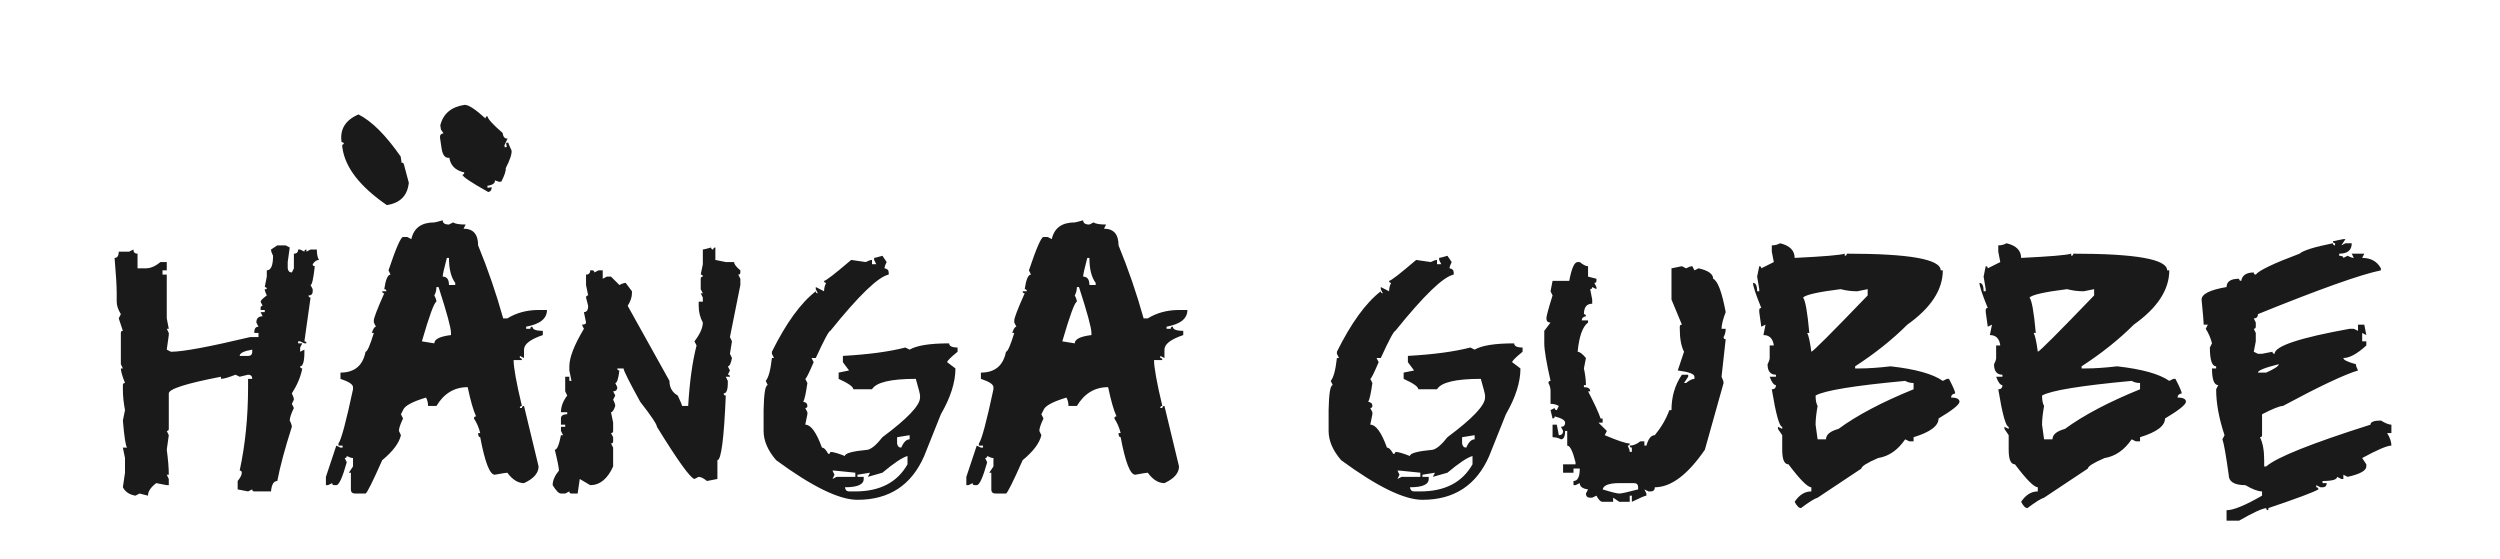 
<svg width="810" height="181" viewBox="0 0 810 181" fill="none" xmlns="http://www.w3.org/2000/svg">
<path d="M89.844 79.5H92.531L93.875 80.188L93.219 84.906V86.938C93.344 87.833 93.792 88.281 94.562 88.281L95.219 86.938V82.188C96.135 82.188 96.594 81.74 96.594 80.844H97.25L98.625 81.531C98.625 81.073 98.844 80.844 99.281 80.844V81.531L100.625 80.844H102.656C102.656 82.344 102.885 83.469 103.344 84.219C102.615 84.219 101.938 84.677 101.312 85.594C101.312 86.031 101.542 86.25 102 86.25C101.542 90.312 101.083 92.344 100.625 92.344L101.312 93.688V94.375C101.312 95.271 100.865 95.719 99.969 95.719C99.969 96.177 100.188 96.406 100.625 96.406L98.625 110.594C99.062 110.594 99.281 110.812 99.281 111.25H98.625L97.25 110.594H96.594V111.25H97.938L97.25 112.594V113.969L98.625 113.281V113.969C98.625 117.115 98.167 118.688 97.25 118.688C97.25 119.146 97.479 119.375 97.938 119.375C97.479 121.938 96.354 124.635 94.562 127.469C95 128.344 95.219 129.021 95.219 129.5L94.562 130.844L95.219 132.188C94.323 134.042 93.875 135.396 93.875 136.25C94.333 137.125 94.562 137.802 94.562 138.281C92.312 145.302 90.74 151.156 89.844 155.844C88.677 155.844 88 156.969 87.812 159.219H82.406C81.948 159.219 81.719 159 81.719 158.562L80.375 159.219L77 158.562V155.844C77.896 154.76 78.344 153.865 78.344 153.156C78.344 152.698 78.115 152.469 77.656 152.469C79.469 144.073 80.375 135.062 80.375 125.438V122.75H81.719C81.719 121.854 81.271 121.406 80.375 121.406L77.656 122.062L76.312 121.406C74.042 122.302 72.469 122.75 71.594 122.75V122.062C60.323 124.229 54.688 126.031 54.688 127.469V138.969C54.688 139.406 54.469 139.625 54.031 139.625L54.688 141L54.031 145.719C54.469 148.906 54.688 151.604 54.688 153.812H54.031L54.688 155.188V157.188H54.031L50.625 156.531C48.833 157.885 47.938 159.24 47.938 160.594L45.219 159.906L43.875 160.594C41.938 160.281 40.583 159.375 39.812 157.875L40.5 153.156V148.406L39.812 145.031H41.188C40.729 144.594 40.271 141.667 39.812 136.25L40.5 132.875C40.042 130.521 39.812 128.271 39.812 126.125V124.781C39.812 124.323 40.042 124.094 40.5 124.094C39.604 121.823 39.156 120.25 39.156 119.375H39.812L39.156 118V107.875C39.156 107.417 39.375 107.188 39.812 107.188L38.469 103.156L39.156 101.781C38.26 100.323 37.812 98.979 37.812 97.75V95.031C37.812 92.677 37.583 88.854 37.125 83.562C38.021 83.562 38.469 82.885 38.469 81.531H41.844L43.219 80.844C43.219 81.74 43.667 82.188 44.562 82.188V86.938H47.25C48.771 86.938 50.354 86.26 52 84.906H54.031V87.594H52.656V88.969H54.031V103.156L54.688 106.531H54.031L54.688 107.875V108.562L54.031 113.281L55.375 113.969C59.188 113.969 67.74 112.385 81.031 109.219H83.75V107.875H82.406V107.188C82.531 106.292 82.979 105.844 83.75 105.844L83.062 104.5C83.062 103.146 83.74 102.469 85.094 102.469L84.438 101.125H85.781V100.438H84.438V99.781C84.438 99.323 84.656 99.094 85.094 99.094L84.438 97.75C84.438 97.396 85.104 96.719 86.438 95.719C86 94.844 85.781 94.167 85.781 93.688H86.438C86.438 93.229 86.219 93 85.781 93L86.438 89.625V87.594C87.792 87.594 88.469 86.021 88.469 82.875C88.031 82 87.812 81.323 87.812 80.844L89.844 79.5ZM77.656 115.312H80.375C81.271 115.312 81.719 114.865 81.719 113.969V113.281C79.01 113.74 77.656 114.417 77.656 115.312ZM143.438 71.375C143.438 72.292 144.115 72.75 145.469 72.75L146.812 72.062C147.479 72.521 148.833 72.75 150.875 72.75L150.188 74.094C153.333 74.094 154.906 75.896 154.906 79.5C158.073 87.208 160.781 95.094 163.031 103.156H164.375C167.333 101.344 170.708 100.438 174.5 100.438H177.219C177.219 103.229 174.969 105.031 170.469 105.844V106.531H171.812C171.812 106.073 172.042 105.844 172.5 105.844C172.5 106.74 173.625 107.188 175.875 107.188V108.562C171.812 109.938 169.781 111.51 169.781 113.281V116L168.438 115.312V116C168.875 116 169.094 116.219 169.094 116.656H166.406C166.406 119.052 167.302 124.01 169.094 131.531C168.656 131.531 168.438 131.75 168.438 132.188H169.094C169.094 131.75 169.323 131.531 169.781 131.531L174.5 151.125C174.5 153.271 172.927 155.073 169.781 156.531C167.823 156.531 166.021 155.406 164.375 153.156C164.042 153.156 162.688 153.375 160.312 153.812C158.688 153.812 157.115 149.76 155.594 141.656C155.135 141.656 154.906 141.208 154.906 140.312H155.594C155.135 138.521 154.458 136.948 153.562 135.594C153.562 135.135 153.792 134.906 154.25 134.906C153.354 132.969 152.448 129.812 151.531 125.438C147.219 125.438 143.844 127.469 141.406 131.531H138.688C138.688 130.51 138.469 129.604 138.031 128.812C133.531 130.167 131.052 131.521 130.594 132.875L129.906 134.219L130.594 135.594C129.698 137.427 129.25 138.771 129.25 139.625L129.906 141C129.323 143.542 127.302 146.24 123.844 149.094C120.698 156.177 118.896 159.781 118.438 159.906H115.062C114.146 159.906 113.688 159.458 113.688 158.562V153.156H113.031L114.375 151.125V148.406C113.896 148.406 113.219 148.188 112.344 147.75C112.344 148.188 112.125 148.406 111.688 148.406L112.344 149.781C110.969 154.719 109.844 157.188 108.969 157.188H108.281C107.844 157.188 107.625 156.969 107.625 156.531L106.281 157.188H105.594V154.5L108.969 144.375L110.312 145.031H111V144.375H109.656V143.688C110.552 142.542 112.125 136.688 114.375 126.125V125.438C114.375 124.542 113.021 123.646 110.312 122.75V120.719C114.854 120.719 117.562 118.469 118.438 113.969C118.979 113.969 119.875 111.938 121.125 107.875H120.469C120.906 106.521 121.354 105.844 121.812 105.844L121.125 104.5V103.812C121.125 103 122.25 100.073 124.5 95.031C124.062 95.031 123.844 94.812 123.844 94.375H125.188C125.188 93.917 124.958 93.688 124.5 93.688C124.958 90.542 125.635 88.969 126.531 88.969L125.875 87.594C128.292 80.385 129.865 76.781 130.594 76.781H131.938L133.281 77.469C134.073 73.865 136.552 72.062 140.719 72.062C140.948 72.062 141.854 71.833 143.438 71.375ZM144.781 83.562C143.885 86.938 143.438 88.958 143.438 89.625C144.792 89.625 145.469 90.531 145.469 92.344H147.5V91.656C146.146 89.865 145.469 87.167 145.469 83.562H144.781ZM141.406 93C141.406 94.021 141.177 94.927 140.719 95.719C141.177 96.594 141.406 97.271 141.406 97.75C140.698 97.917 139.125 102.198 136.688 110.594L140.719 111.25C140.719 109.896 142.521 109 146.125 108.562V107.875C146.125 106.25 144.781 101.292 142.094 93H141.406ZM230.406 80.188C230.406 80.625 230.635 80.844 231.094 80.844C231.094 80.406 231.323 80.188 231.781 80.188V84.219L235.156 84.906H237.844C237.844 85.573 238.521 86.469 239.875 87.594V88.281C239.875 88.74 239.646 88.969 239.188 88.969L239.875 90.312V92.344L236.5 109.219L237.156 110.594L236.5 114.625L237.156 116C236.823 117.792 236.375 118.688 235.812 118.688L236.5 120.031L235.812 121.406C236.271 121.406 236.5 121.625 236.5 122.062H235.156L235.812 123.406V124.094C235.812 126.344 235.365 127.469 234.469 127.469C234.469 127.927 234.698 128.156 235.156 128.156C234.573 142.115 233.667 149.094 232.438 149.094V155.188L229.062 155.844C227.958 154.948 227.062 154.5 226.375 154.5L225 155.188C223.646 154.875 219.594 149.24 212.844 138.281C212.844 137.51 211.042 134.812 207.438 130.188C203.833 123.646 202.031 120.042 202.031 119.375H200C200 119.812 200.229 120.031 200.688 120.031C200.354 122.74 199.906 124.094 199.344 124.094L200 125.438C200 126.333 199.552 126.781 198.656 126.781L199.344 128.156L198.656 129.5C199.115 130.375 199.344 131.052 199.344 131.531C198.885 132.885 198.427 133.562 197.969 133.562L198.656 136.938V139.625C198.656 140.083 198.427 140.312 197.969 140.312L198.656 141.656V143C198.656 143.458 198.427 143.688 197.969 143.688L198.656 145.031V151.125C196.844 155.167 194.365 157.188 191.219 157.188L187.844 155.188L187.156 159.906H185.156C184.698 159.906 184.469 159.677 184.469 159.219L183.125 159.906H181.75C181.062 159.906 180.167 159 179.062 157.188C179.062 155.688 179.74 154.115 181.094 152.469C181.094 151.594 180.646 149.344 179.75 145.719C180.479 145.719 181.146 144.146 181.75 141H182.438L181.75 139.625V138.281H183.125V137.594H181.75V135.594C181.75 134.677 182.427 134.219 183.781 134.219V133.562H181.75C181.75 131.708 182.427 129.906 183.781 128.156L183.125 126.781V122.062H184.469V123.406H185.156L184.469 120.031V118.688C184.469 115.833 186.042 111.781 189.188 106.531L188.531 105.188C189.427 105.188 189.875 104.958 189.875 104.5L189.188 101.125C190.104 101.125 190.562 100.448 190.562 99.094L189.875 96.406C189.875 95.948 190.104 95.719 190.562 95.719L189.875 92.344V88.969C190.771 88.969 191.219 88.51 191.219 87.594H191.906C192.344 87.594 192.562 87.823 192.562 88.281L193.938 87.594H195.281V90.312L196.625 89.625H197.969L200.688 92.344C201.562 91.885 202.24 91.656 202.719 91.656L204.75 94.375V95.031C204.75 96.26 204.292 97.615 203.375 99.094L216.906 123.406C216.906 125.552 217.802 127.135 219.594 128.156C220.51 130.073 220.969 131.198 220.969 131.531H222.969C223.427 123.698 224.333 117.167 225.688 111.938L225 110.594C226.812 108.24 227.719 106.208 227.719 104.5C226.823 102.854 226.375 101.052 226.375 99.094V97.75H227.719V96.406L227.031 95.031H227.719L227.031 93.688V90.312C227.031 89.854 227.26 89.625 227.719 89.625C227.719 89.188 227.49 88.969 227.031 88.969L227.719 85.594V80.844C227.948 80.844 228.844 80.625 230.406 80.188ZM285.906 82.875L287.281 84.906C286.823 85.781 286.594 86.458 286.594 86.938C287.49 87.083 287.938 87.531 287.938 88.281V88.969C284.583 89.635 278.281 95.708 269.031 107.188C268.573 107.188 267 110.125 264.312 116H262.938L263.625 117.344C262.083 120.948 261.177 122.75 260.906 122.75L261.594 124.094C261.135 127.365 260.688 129.396 260.25 130.188C261.146 130.312 261.594 130.76 261.594 131.531C261.594 131.969 261.365 132.188 260.906 132.188L261.594 133.562V134.219L260.906 137.594C262.719 137.594 264.521 140.073 266.312 145.031C266.958 145.031 267.635 145.708 268.344 147.062C268.802 147.062 269.031 146.844 269.031 146.406C269.906 146.406 271.479 146.854 273.75 147.75C273.75 146.854 276.229 146.177 281.188 145.719C282.5 145.365 284.073 144.01 285.906 141.656C294.031 135.615 298.094 131.333 298.094 128.812V128.156C298.094 127.719 297.635 125.917 296.719 122.75C288.594 122.75 283.865 123.875 282.531 126.125H276.469C276.469 125.312 274.885 124.188 271.719 122.75V120.719L275.094 120.031L273.094 117.344V115.312C281.323 114.854 288.073 113.948 293.344 112.594L294.719 113.281C297.031 111.927 301.302 111.25 307.531 111.25C307.531 112.146 308.438 112.594 310.25 112.594V113.969C308 115.802 306.875 116.927 306.875 117.344L309.562 119.375C309.562 123.833 307.99 128.781 304.844 134.219L299.438 147.75C295.312 157.208 288.104 161.938 277.812 161.938C271.896 161.938 263.115 157.656 251.469 149.094C248.76 145.948 247.406 142.792 247.406 139.625V132.875C247.51 127.479 247.958 124.781 248.75 124.781L248.094 123.406C248.99 122.406 249.656 119.938 250.094 116H250.781L250.094 114.625V113.969C254.698 104.677 259.438 98.146 264.312 94.375C264.312 94.812 264.531 95.031 264.969 95.031L264.312 93.688V93L267 94.375C267 93.354 267.229 92.448 267.688 91.656C267.229 91.656 267 91.438 267 91C267.562 91 270.49 88.74 275.781 84.219L280.5 84.906C281.375 84.448 282.052 84.219 282.531 84.219V85.594H283.906L283.219 84.219V83.562C283.448 83.562 284.344 83.333 285.906 82.875ZM290.656 141.656V143.688C290.802 144.583 291.25 145.031 292 145.031C292.771 143.24 293.677 142.344 294.719 142.344V141L290.656 141.656ZM281.188 154.5L281.875 153.156L277.812 153.812V154.5H279.844V155.188C279.844 156.979 277.812 157.875 273.75 157.875C273.896 158.771 274.344 159.219 275.094 159.219H277.125C285.083 159.219 290.719 156.292 294.031 150.438V147.75C292.385 148.188 289.677 149.99 285.906 153.156L281.188 154.5ZM269.719 152.469L270.375 153.812L269.719 155.188L271.062 154.5H277.125V153.156L270.375 152.469H269.719ZM350.938 71.375C350.938 72.292 351.615 72.75 352.969 72.75L354.312 72.062C354.979 72.521 356.333 72.75 358.375 72.75L357.688 74.094C360.833 74.094 362.406 75.896 362.406 79.5C365.573 87.208 368.281 95.094 370.531 103.156H371.875C374.833 101.344 378.208 100.438 382 100.438H384.719C384.719 103.229 382.469 105.031 377.969 105.844V106.531H379.312C379.312 106.073 379.542 105.844 380 105.844C380 106.74 381.125 107.188 383.375 107.188V108.562C379.312 109.938 377.281 111.51 377.281 113.281V116L375.938 115.312V116C376.375 116 376.594 116.219 376.594 116.656H373.906C373.906 119.052 374.802 124.01 376.594 131.531C376.156 131.531 375.938 131.75 375.938 132.188H376.594C376.594 131.75 376.823 131.531 377.281 131.531L382 151.125C382 153.271 380.427 155.073 377.281 156.531C375.323 156.531 373.521 155.406 371.875 153.156C371.542 153.156 370.188 153.375 367.812 153.812C366.188 153.812 364.615 149.76 363.094 141.656C362.635 141.656 362.406 141.208 362.406 140.312H363.094C362.635 138.521 361.958 136.948 361.062 135.594C361.062 135.135 361.292 134.906 361.75 134.906C360.854 132.969 359.948 129.812 359.031 125.438C354.719 125.438 351.344 127.469 348.906 131.531H346.188C346.188 130.51 345.969 129.604 345.531 128.812C341.031 130.167 338.552 131.521 338.094 132.875L337.406 134.219L338.094 135.594C337.198 137.427 336.75 138.771 336.75 139.625L337.406 141C336.823 143.542 334.802 146.24 331.344 149.094C328.198 156.177 326.396 159.781 325.938 159.906H322.562C321.646 159.906 321.188 159.458 321.188 158.562V153.156H320.531L321.875 151.125V148.406C321.396 148.406 320.719 148.188 319.844 147.75C319.844 148.188 319.625 148.406 319.188 148.406L319.844 149.781C318.469 154.719 317.344 157.188 316.469 157.188H315.781C315.344 157.188 315.125 156.969 315.125 156.531L313.781 157.188H313.094V154.5L316.469 144.375L317.812 145.031H318.5V144.375H317.156V143.688C318.052 142.542 319.625 136.688 321.875 126.125V125.438C321.875 124.542 320.521 123.646 317.812 122.75V120.719C322.354 120.719 325.062 118.469 325.938 113.969C326.479 113.969 327.375 111.938 328.625 107.875H327.969C328.406 106.521 328.854 105.844 329.312 105.844L328.625 104.5V103.812C328.625 103 329.75 100.073 332 95.031C331.562 95.031 331.344 94.812 331.344 94.375H332.688C332.688 93.917 332.458 93.688 332 93.688C332.458 90.542 333.135 88.969 334.031 88.969L333.375 87.594C335.792 80.385 337.365 76.781 338.094 76.781H339.438L340.781 77.469C341.573 73.865 344.052 72.062 348.219 72.062C348.448 72.062 349.354 71.833 350.938 71.375ZM352.281 83.562C351.385 86.938 350.938 88.958 350.938 89.625C352.292 89.625 352.969 90.531 352.969 92.344H355V91.656C353.646 89.865 352.969 87.167 352.969 83.562H352.281ZM348.906 93C348.906 94.021 348.677 94.927 348.219 95.719C348.677 96.594 348.906 97.271 348.906 97.75C348.198 97.917 346.625 102.198 344.188 110.594L348.219 111.25C348.219 109.896 350.021 109 353.625 108.562V107.875C353.625 106.25 352.281 101.292 349.594 93H348.906ZM468.969 82.875L470.344 84.906C469.885 85.781 469.656 86.458 469.656 86.938C470.552 87.083 471 87.531 471 88.281V88.969C467.646 89.635 461.344 95.708 452.094 107.188C451.635 107.188 450.062 110.125 447.375 116H446L446.688 117.344C445.146 120.948 444.24 122.75 443.969 122.75L444.656 124.094C444.198 127.365 443.75 129.396 443.312 130.188C444.208 130.312 444.656 130.76 444.656 131.531C444.656 131.969 444.427 132.188 443.969 132.188L444.656 133.562V134.219L443.969 137.594C445.781 137.594 447.583 140.073 449.375 145.031C450.021 145.031 450.698 145.708 451.406 147.062C451.865 147.062 452.094 146.844 452.094 146.406C452.969 146.406 454.542 146.854 456.812 147.75C456.812 146.854 459.292 146.177 464.25 145.719C465.562 145.365 467.135 144.01 468.969 141.656C477.094 135.615 481.156 131.333 481.156 128.812V128.156C481.156 127.719 480.698 125.917 479.781 122.75C471.656 122.75 466.927 123.875 465.594 126.125H459.531C459.531 125.312 457.948 124.188 454.781 122.75V120.719L458.156 120.031L456.156 117.344V115.312C464.385 114.854 471.135 113.948 476.406 112.594L477.781 113.281C480.094 111.927 484.365 111.25 490.594 111.25C490.594 112.146 491.5 112.594 493.312 112.594V113.969C491.062 115.802 489.938 116.927 489.938 117.344L492.625 119.375C492.625 123.833 491.052 128.781 487.906 134.219L482.5 147.75C478.375 157.208 471.167 161.938 460.875 161.938C454.958 161.938 446.177 157.656 434.531 149.094C431.823 145.948 430.469 142.792 430.469 139.625V132.875C430.573 127.479 431.021 124.781 431.812 124.781L431.156 123.406C432.052 122.406 432.719 119.938 433.156 116H433.844L433.156 114.625V113.969C437.76 104.677 442.5 98.146 447.375 94.375C447.375 94.812 447.594 95.031 448.031 95.031L447.375 93.688V93L450.062 94.375C450.062 93.354 450.292 92.448 450.75 91.656C450.292 91.656 450.062 91.438 450.062 91C450.625 91 453.552 88.74 458.844 84.219L463.562 84.906C464.438 84.448 465.115 84.219 465.594 84.219V85.594H466.969L466.281 84.219V83.562C466.51 83.562 467.406 83.333 468.969 82.875ZM473.719 141.656V143.688C473.865 144.583 474.312 145.031 475.062 145.031C475.833 143.24 476.74 142.344 477.781 142.344V141L473.719 141.656ZM464.25 154.5L464.938 153.156L460.875 153.812V154.5H462.906V155.188C462.906 156.979 460.875 157.875 456.812 157.875C456.958 158.771 457.406 159.219 458.156 159.219H460.188C468.146 159.219 473.781 156.292 477.094 150.438V147.75C475.448 148.188 472.74 149.99 468.969 153.156L464.25 154.5ZM452.781 152.469L453.438 153.812L452.781 155.188L454.125 154.5H460.188V153.156L453.438 152.469H452.781ZM511.156 84.906H511.844C512.927 85.802 513.823 86.25 514.531 86.25V89.625L517.25 90.312V91C517.25 91.438 517.021 91.656 516.562 91.656L517.25 93V93.688L515.875 93C515.875 93.458 515.656 93.688 515.219 93.688L515.875 97.062V98.406C514.083 98.406 513.188 99.531 513.188 101.781C513.625 101.781 513.844 102.01 513.844 102.469C512.948 102.615 512.5 103.062 512.5 103.812H514.531V104.5C512.76 105.812 511.635 108.969 511.156 113.969C511.823 113.969 512.719 114.646 513.844 116L513.188 119.375C513.625 121.396 513.844 123.198 513.844 124.781H513.188V125.438C514.542 125.438 515.219 125.885 515.219 126.781H514.531C516.635 130.823 517.99 133.76 518.594 135.594H519.25V136.938H517.906L520.625 139.625L519.938 141C524.146 142.792 526.844 143.688 528.031 143.688C528.031 144.146 527.812 144.375 527.375 144.375C527.812 145.25 528.031 145.927 528.031 146.406H528.719V145.031C528.26 145.031 528.031 144.812 528.031 144.375C529.177 144.375 530.312 143.917 531.438 143H532.781V144.375H533.438C534.062 142.125 534.969 141 536.156 141C538.26 138.438 539.833 135.729 540.875 132.875H541.562C541.562 128.521 542.688 124.698 544.938 121.406H546.969V122.062L545.625 124.094H546.281C547.385 123.198 548.292 122.75 549 122.75V122.062C549 121.167 547.198 120.49 543.594 120.031L545.625 113.969C544.708 112.198 544.25 109.719 544.25 106.531V105.844C544.25 105.406 544.479 105.188 544.938 105.188L541.562 97.062V86.938L544.938 86.25L546.281 86.938C547.156 86.479 547.833 86.25 548.312 86.25L549 87.594L550.344 86.938C553.49 87.646 555.062 88.771 555.062 90.312C556.542 90.979 557.896 94.583 559.125 101.125C558.229 103.438 557.781 105.24 557.781 106.531H559.125C559.125 107.531 558.896 108.427 558.438 109.219C558.438 109.677 558.667 109.906 559.125 109.906L557.781 122.062C558.219 122.938 558.438 123.615 558.438 124.094L552.375 145.719C546.812 153.823 541.406 157.875 536.156 157.875C536.156 158.771 535.708 159.219 534.812 159.219H534.125L532.781 158.562L533.438 159.906V160.594C533.021 160.594 531.448 161.26 528.719 162.594V160.594H528.031V162.594H524.656L522.656 161.25V162.594H519.25C518.604 162.594 517.938 161.927 517.25 160.594L515.875 161.25H515.219C514.302 161.25 513.844 160.802 513.844 159.906L514.531 158.562C512.74 158.333 511.844 157.656 511.844 156.531L510.469 157.188H509.812V155.844C511.167 155.844 511.844 154.5 511.844 151.812H509.812V153.156H506.438V150.438H510.469V149.781C509.573 146.177 508.677 144.375 507.781 144.375V139.625H507.094C507.094 141.438 506.646 142.344 505.75 142.344C504.958 141.885 504.052 141.656 503.031 141.656V137.594H504.406L505.062 141C505.979 141 506.438 140.542 506.438 139.625L505.75 138.281C506.646 138.281 507.094 137.833 507.094 136.938C507.094 136.167 505.969 135.49 503.719 134.906C503.719 135.365 503.49 135.594 503.031 135.594L502.375 132.875L503.719 132.188C503.719 132.646 503.948 132.875 504.406 132.875L505.062 131.531C504.292 131.073 503.396 130.844 502.375 130.844V126.781C502.375 125.781 502.146 124.885 501.688 124.094C501.688 123.635 501.917 123.406 502.375 123.406C501.021 117.385 500.344 113.333 500.344 111.25V107.188L502.375 104.5C501.479 104.5 501.031 104.052 501.031 103.156C501.031 102.448 501.698 99.969 503.031 95.719L502.375 94.375L503.031 91H508.438C509.188 86.938 510.094 84.906 511.156 84.906ZM519.25 158.562C522.125 159.458 523.927 159.906 524.656 159.906C525.344 159.906 527.375 159.458 530.75 158.562V157.875C530.75 156.979 530.302 156.531 529.406 156.531H524.656C521.344 156.531 519.542 157.208 519.25 158.562ZM576.75 78.812C579.896 79.583 581.469 81.167 581.469 83.562C590.906 83.104 596.312 82.646 597.688 82.188V82.875C598.146 82.875 598.375 82.646 598.375 82.188C618.646 82.188 628.781 83.99 628.781 87.594H629.469C629.469 93.885 625.635 99.75 617.969 105.188C613.177 109.979 607.542 114.479 601.062 118.688V119.375H602.438C605.271 119.375 608.646 119.146 612.562 118.688C620.604 119.583 626.24 121.156 629.469 123.406L630.812 122.75H631.469C632.823 125.354 633.5 126.927 633.5 127.469C632.604 127.615 632.156 128.062 632.156 128.812C633.969 128.812 634.875 129.271 634.875 130.188C634.812 131.125 632.552 132.927 628.094 135.594C628.094 137.99 625.396 140.01 620 141.656V143H618.656L617.281 142.344C614.885 145.844 611.958 147.865 608.5 148.406C604.896 149.969 603.094 151.104 603.094 151.812L588.906 161.25C587.906 161.542 586.104 162.667 583.5 164.625C582.854 164.625 582.177 163.948 581.469 162.594C582.948 160.344 584.75 159.219 586.875 159.219V157.875C585.667 157.875 583.198 155.396 579.469 150.438C578.115 150.438 577.438 148.865 577.438 145.719V141L576.062 138.969V138.281L577.438 138.969V138.281C576.521 138.281 575.396 134.229 574.062 126.125C574.958 126.125 575.406 125.677 575.406 124.781C574.719 124.781 574.042 123.875 573.375 122.062H575.406V121.406C573.594 121.406 572.688 120.271 572.688 118C573.146 117.146 573.375 116.479 573.375 116V111.938H574.719C574.427 109.688 573.302 108.562 571.344 108.562L572.031 105.188L570.656 105.844L570 101.125V100.438C570 100 570.219 99.781 570.656 99.781C568.865 95.385 567.969 92.677 567.969 91.656C568.865 91.656 569.312 92.562 569.312 94.375H570V93.688L569.312 89.625L570 86.25C570.438 86.25 570.656 86.479 570.656 86.938L574.719 84.906L574.062 81.531V79.5C575.062 79.5 575.958 79.271 576.75 78.812ZM584.188 96.406C584.938 97.302 585.615 101.125 586.219 107.875H585.531C585.99 108.667 586.438 110.698 586.875 113.969C587.333 113.969 593.417 107.885 605.125 95.719V93.688L601.75 94.375C599.896 94.375 598.094 94.146 596.344 93.688C589.135 94.583 585.083 95.49 584.188 96.406ZM588.25 128.156C588.25 129.656 588.469 130.781 588.906 131.531C588.469 133.969 588.25 135.99 588.25 137.594L588.906 142.344H591.625C591.625 140.823 592.969 139.698 595.656 138.969C601.677 134.552 609.792 130.271 620 126.125V124.094C618.979 124.094 618.073 123.865 617.281 123.406C600.719 124.948 591.042 126.531 588.25 128.156ZM650.125 78.812C653.271 79.583 654.844 81.167 654.844 83.562C664.281 83.104 669.688 82.646 671.062 82.188V82.875C671.521 82.875 671.75 82.646 671.75 82.188C692.021 82.188 702.156 83.99 702.156 87.594H702.844C702.844 93.885 699.01 99.75 691.344 105.188C686.552 109.979 680.917 114.479 674.438 118.688V119.375H675.812C678.646 119.375 682.021 119.146 685.938 118.688C693.979 119.583 699.615 121.156 702.844 123.406L704.188 122.75H704.844C706.198 125.354 706.875 126.927 706.875 127.469C705.979 127.615 705.531 128.062 705.531 128.812C707.344 128.812 708.25 129.271 708.25 130.188C708.188 131.125 705.927 132.927 701.469 135.594C701.469 137.99 698.771 140.01 693.375 141.656V143H692.031L690.656 142.344C688.26 145.844 685.333 147.865 681.875 148.406C678.271 149.969 676.469 151.104 676.469 151.812L662.281 161.25C661.281 161.542 659.479 162.667 656.875 164.625C656.229 164.625 655.552 163.948 654.844 162.594C656.323 160.344 658.125 159.219 660.25 159.219V157.875C659.042 157.875 656.573 155.396 652.844 150.438C651.49 150.438 650.812 148.865 650.812 145.719V141L649.438 138.969V138.281L650.812 138.969V138.281C649.896 138.281 648.771 134.229 647.438 126.125C648.333 126.125 648.781 125.677 648.781 124.781C648.094 124.781 647.417 123.875 646.75 122.062H648.781V121.406C646.969 121.406 646.062 120.271 646.062 118C646.521 117.146 646.75 116.479 646.75 116V111.938H648.094C647.802 109.688 646.677 108.562 644.719 108.562L645.406 105.188L644.031 105.844L643.375 101.125V100.438C643.375 100 643.594 99.781 644.031 99.781C642.24 95.385 641.344 92.677 641.344 91.656C642.24 91.656 642.688 92.562 642.688 94.375H643.375V93.688L642.688 89.625L643.375 86.25C643.812 86.25 644.031 86.479 644.031 86.938L648.094 84.906L647.438 81.531V79.5C648.438 79.5 649.333 79.271 650.125 78.812ZM657.562 96.406C658.312 97.302 658.99 101.125 659.594 107.875H658.906C659.365 108.667 659.812 110.698 660.25 113.969C660.708 113.969 666.792 107.885 678.5 95.719V93.688L675.125 94.375C673.271 94.375 671.469 94.146 669.719 93.688C662.51 94.583 658.458 95.49 657.562 96.406ZM661.625 128.156C661.625 129.656 661.844 130.781 662.281 131.531C661.844 133.969 661.625 135.99 661.625 137.594L662.281 142.344H665C665 140.823 666.344 139.698 669.031 138.969C675.052 134.552 683.167 130.271 693.375 126.125V124.094C692.354 124.094 691.448 123.865 690.656 123.406C674.094 124.948 664.417 126.531 661.625 128.156ZM759.25 77.469H759.938L758.594 79.5L759.938 78.812H761.969C761.969 81.062 760.615 82.188 757.906 82.188V82.875C758.802 82.875 759.25 83.104 759.25 83.562L760.625 82.875C761.479 83.333 762.146 83.562 762.625 83.562L761.969 82.188H766.031L765.344 83.562C768.156 83.562 770.177 84.688 771.406 86.938V87.594C764.823 88.948 751.542 93.677 731.562 101.781C731.562 102.698 731.115 103.156 730.219 103.156L730.875 104.5V105.844C730.875 106.302 730.656 106.531 730.219 106.531L730.875 107.875V110.594L730.219 113.969L731.562 114.625H732.906L736.281 113.969C736.281 114.406 736.51 114.625 736.969 114.625C736.969 112.146 745.073 109.448 761.281 106.531H762.625L764 107.188V105.188H766.031L766.688 108.562L765.344 107.875V110.594H766.688V111.938C763.729 114.646 761.25 116 759.25 116C759.25 116.604 760.604 117.271 763.312 118C763.312 118.479 763.542 119.156 764 120.031C759.562 121.365 751.448 125.198 739.656 131.531C738.635 131.531 736.385 132.427 732.906 134.219V141C732.906 141.438 732.677 141.656 732.219 141.656C733.135 143.427 733.594 145.906 733.594 149.094V151.125H734.25C737.583 148.188 748.844 143.677 768.031 137.594C768.031 136.698 769.156 136.25 771.406 136.25C772.885 137.146 774.021 137.594 774.812 137.594V140.312H773.438C774.354 141.792 774.812 143.146 774.812 144.375C773.438 144.375 770.281 145.719 765.344 148.406L766.688 150.438V151.125C766.688 152.479 764.667 153.604 760.625 154.5L759.25 153.812V155.188H758.594L757.219 154.5C757.219 155.396 755.646 155.844 752.5 155.844V156.531H753.844C753.844 157.427 753.396 157.875 752.5 157.875H751.812L750.469 157.188V157.875C750.927 157.875 751.156 158.104 751.156 158.562C749.656 159.458 744.25 161.479 734.938 164.625V165.312C734.479 165.312 734.25 165.083 734.25 164.625C732.812 164.792 729.885 166.146 725.469 168.688H721.406V165.312C723.615 165.312 727.448 163.74 732.906 160.594V159.219C731.615 159.219 729.812 158.542 727.5 157.188C723.896 157.188 722.094 156.062 722.094 153.812C721.198 147.354 720.521 143.531 720.062 142.344L720.75 141C718.938 135.583 718.031 130.625 718.031 126.125L718.719 124.781C717.365 124.781 716.688 122.979 716.688 119.375H718.031V118.688C716.677 118.688 716 116.656 716 112.594L716.688 111.25C716.229 109.458 715.552 107.885 714.656 106.531L715.344 105.188H714C714 104.438 713.771 101.729 713.312 97.062C713.312 95.271 716.01 93.917 721.406 93C721.406 91.208 722.76 90.312 725.469 90.312C725.469 90.771 725.698 91 726.156 91C726.469 89.188 727.823 88.281 730.219 88.281C730.219 88.74 730.438 88.969 730.875 88.969C731.896 87.615 736.625 85.354 745.062 82.188C746.229 81.146 749.833 80.021 755.875 78.812C755.875 79.271 756.104 79.5 756.562 79.5V78.812C756.104 78.812 755.875 78.594 755.875 78.156L759.25 77.469ZM731.562 120.719H734.25C736.958 119.51 738.312 118.604 738.312 118C733.812 119.125 731.562 120.031 731.562 120.719Z" fill="#1B1A1A"/>
<path d="M165.742 48.755C165.9 49.805 165.271 51.722 163.856 54.504C163.973 55.287 163.504 56.727 162.45 58.823L161.801 58.92L160.339 58.444C160.475 59.351 159.657 59.937 157.885 60.203L157.982 60.852L159.311 60.653C159.303 61.581 158.928 62.1 158.186 62.212C152.714 59.156 149.927 57.289 149.825 56.609C150.278 56.541 150.473 56.291 150.408 55.858C147.575 55.23 145.968 53.648 145.588 51.114C144.249 51.315 143.412 50.303 143.079 48.078L142.578 44.74C142.442 43.834 142.817 43.314 143.703 43.181L142.855 41.949L142.655 40.621C143.583 36.837 146.211 34.62 150.537 33.971C151.795 33.93 154.061 35.413 157.335 38.419C157.267 37.965 157.459 37.705 157.913 37.637C158.046 38.523 159.686 40.331 162.834 43.06C163.035 44.4 163.579 45.003 164.464 44.87L163.437 47.078L163.534 47.727L164.183 47.63L163.984 46.301L164.664 46.199C164.698 46.425 165.057 47.277 165.742 48.755ZM132.457 59.214C132.029 63.386 129.652 65.797 125.326 66.446C116.705 60.513 111.921 54.395 110.975 48.09L110.878 47.441C110.81 46.988 110.992 46.729 111.425 46.664C111.357 46.211 111.107 46.017 110.674 46.081C110.05 41.92 111.875 38.918 116.149 37.076C120.457 39.253 125.016 43.804 129.825 50.729L130.127 52.738C130.559 52.673 130.81 52.867 130.878 53.321L132.457 59.214Z" fill="#1B1A1A"/>
</svg>
